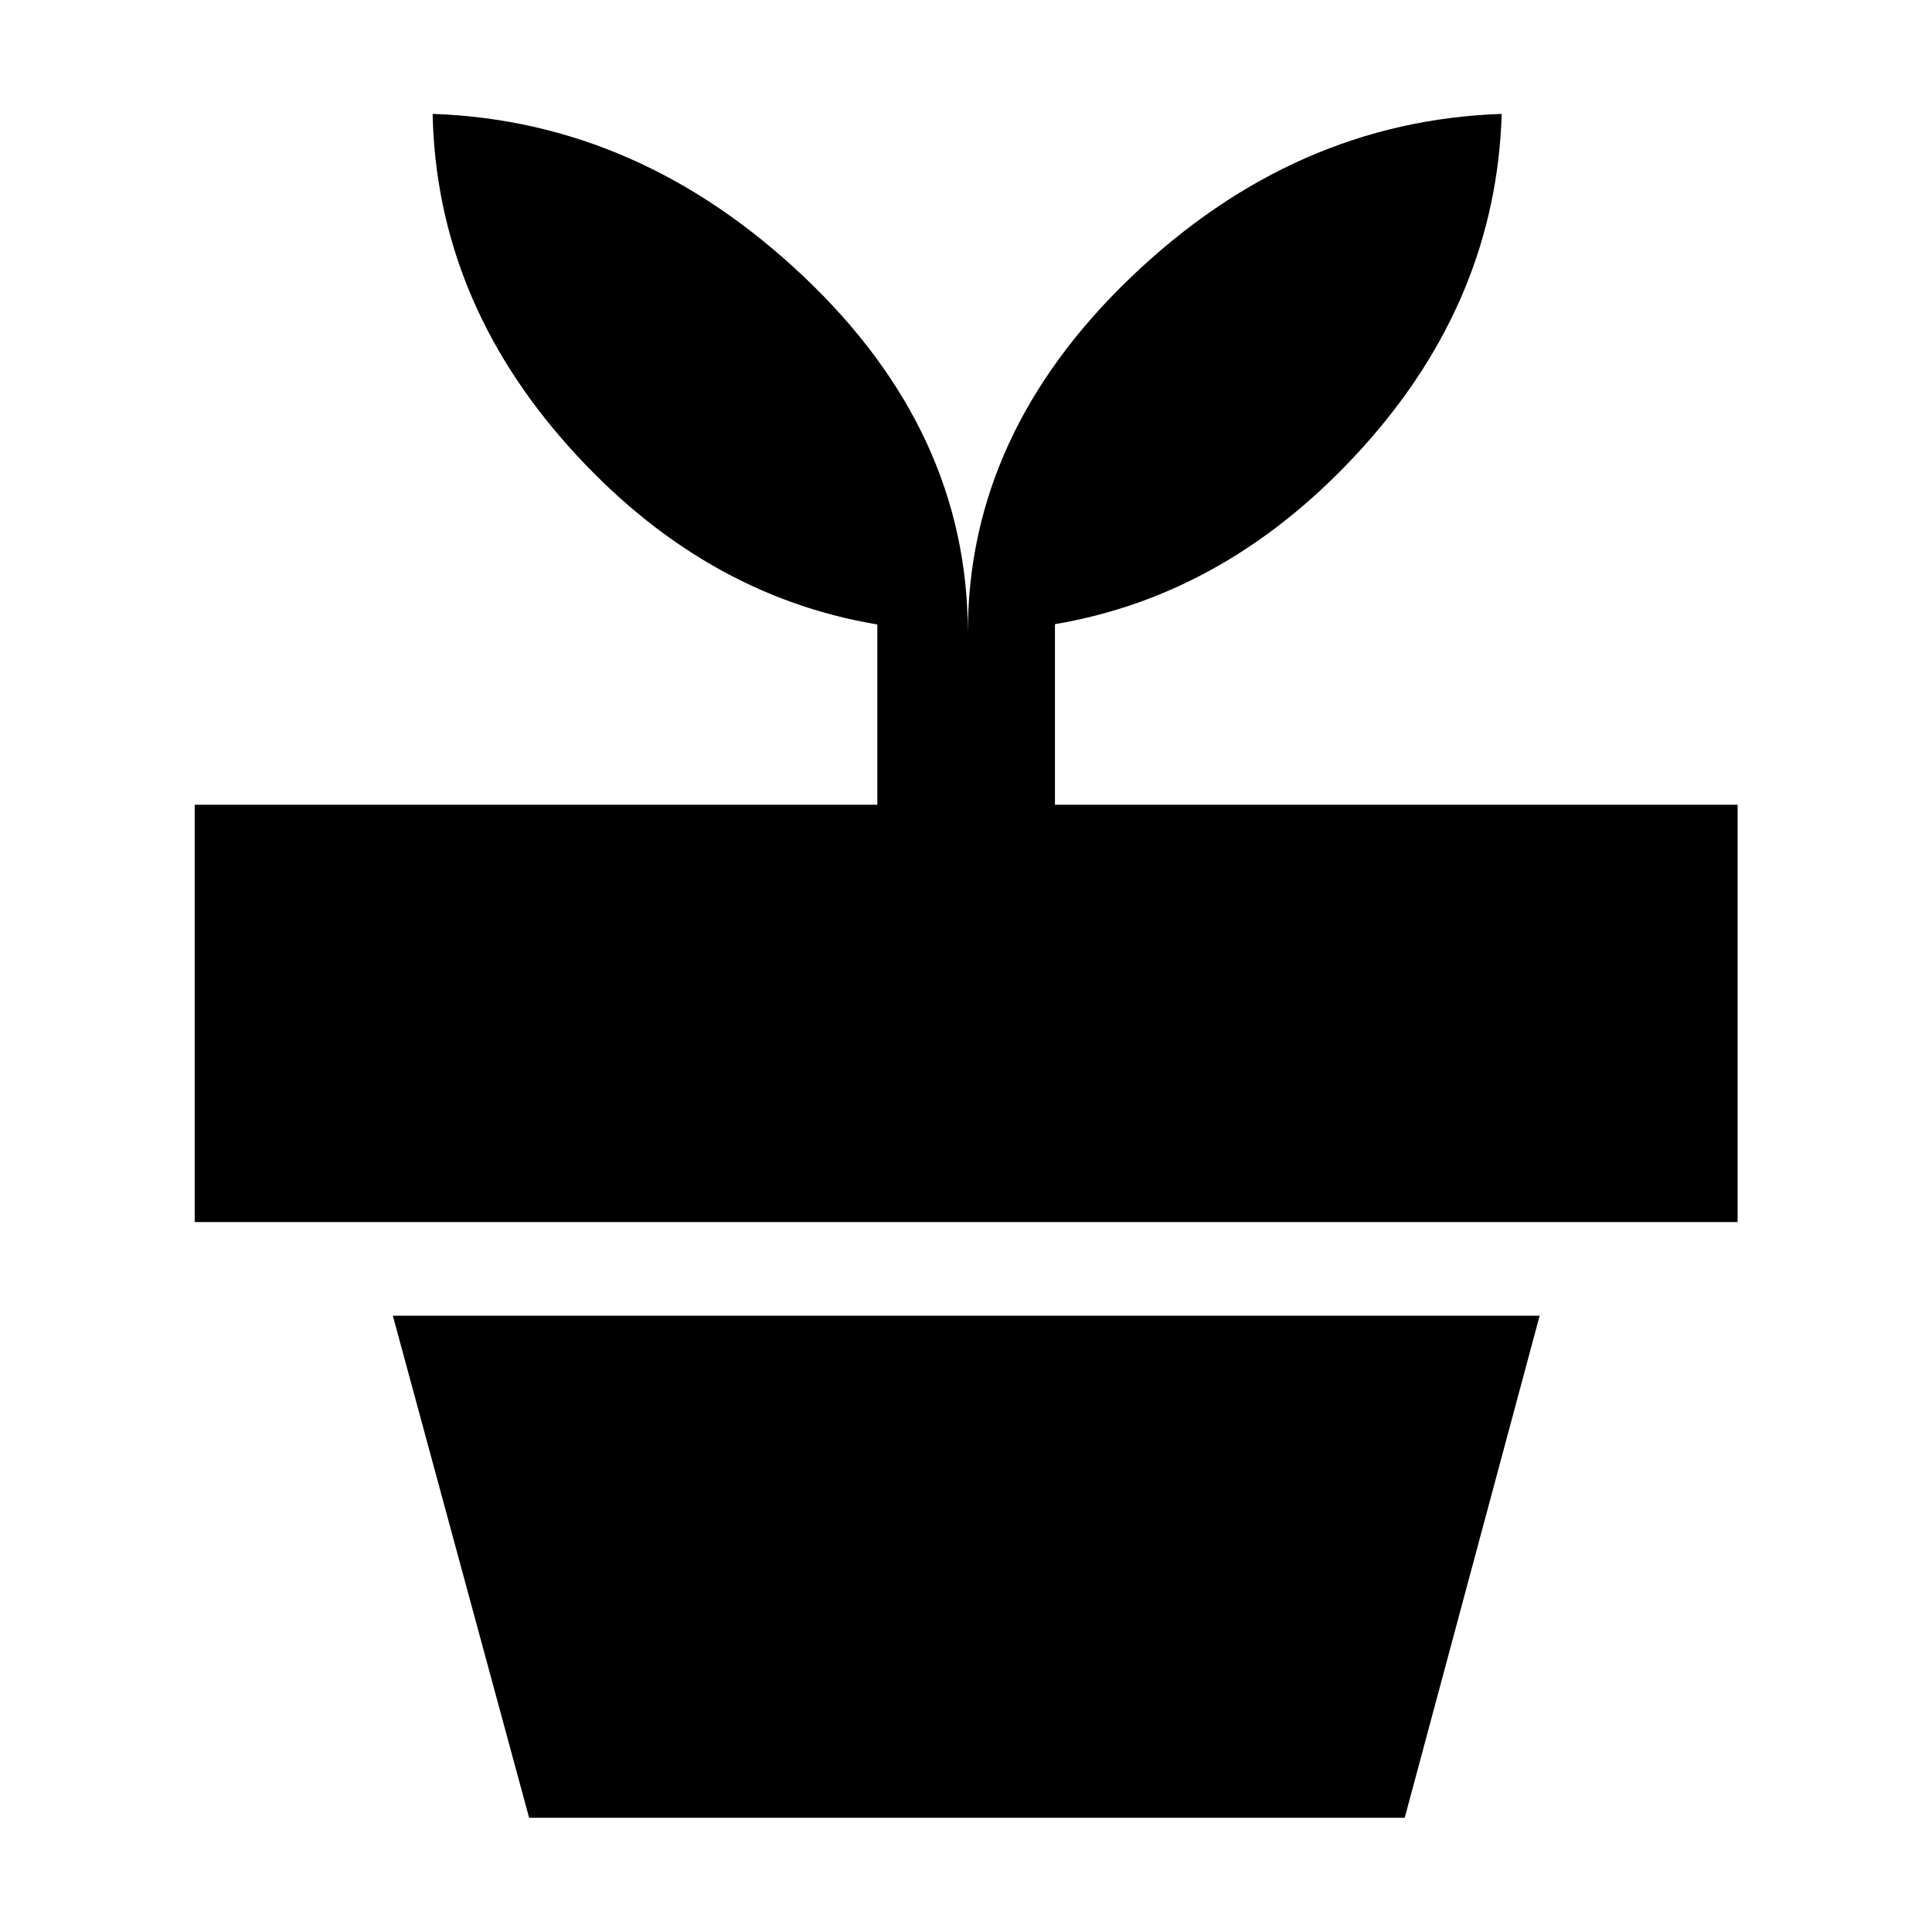 <svg xmlns="http://www.w3.org/2000/svg" height="40" viewBox="0 -960 960 960" width="40"><path d="M262.92-56.75 195.2-306.22h569.84L697.99-56.75H262.92Zm217.99-588.94q0-98.92 81.07-176.57 81.07-77.65 184.21-81.15-2.83 92.27-68.89 165.55-66.07 73.29-153.1 88v89.74h339.21v207.35H96.75v-207.35h339.19v-89.58q-87.22-14.6-153.1-88.13t-67.88-165.58q102.64 3.5 184.29 80.74 81.66 77.24 81.66 176.98Z"/></svg>
